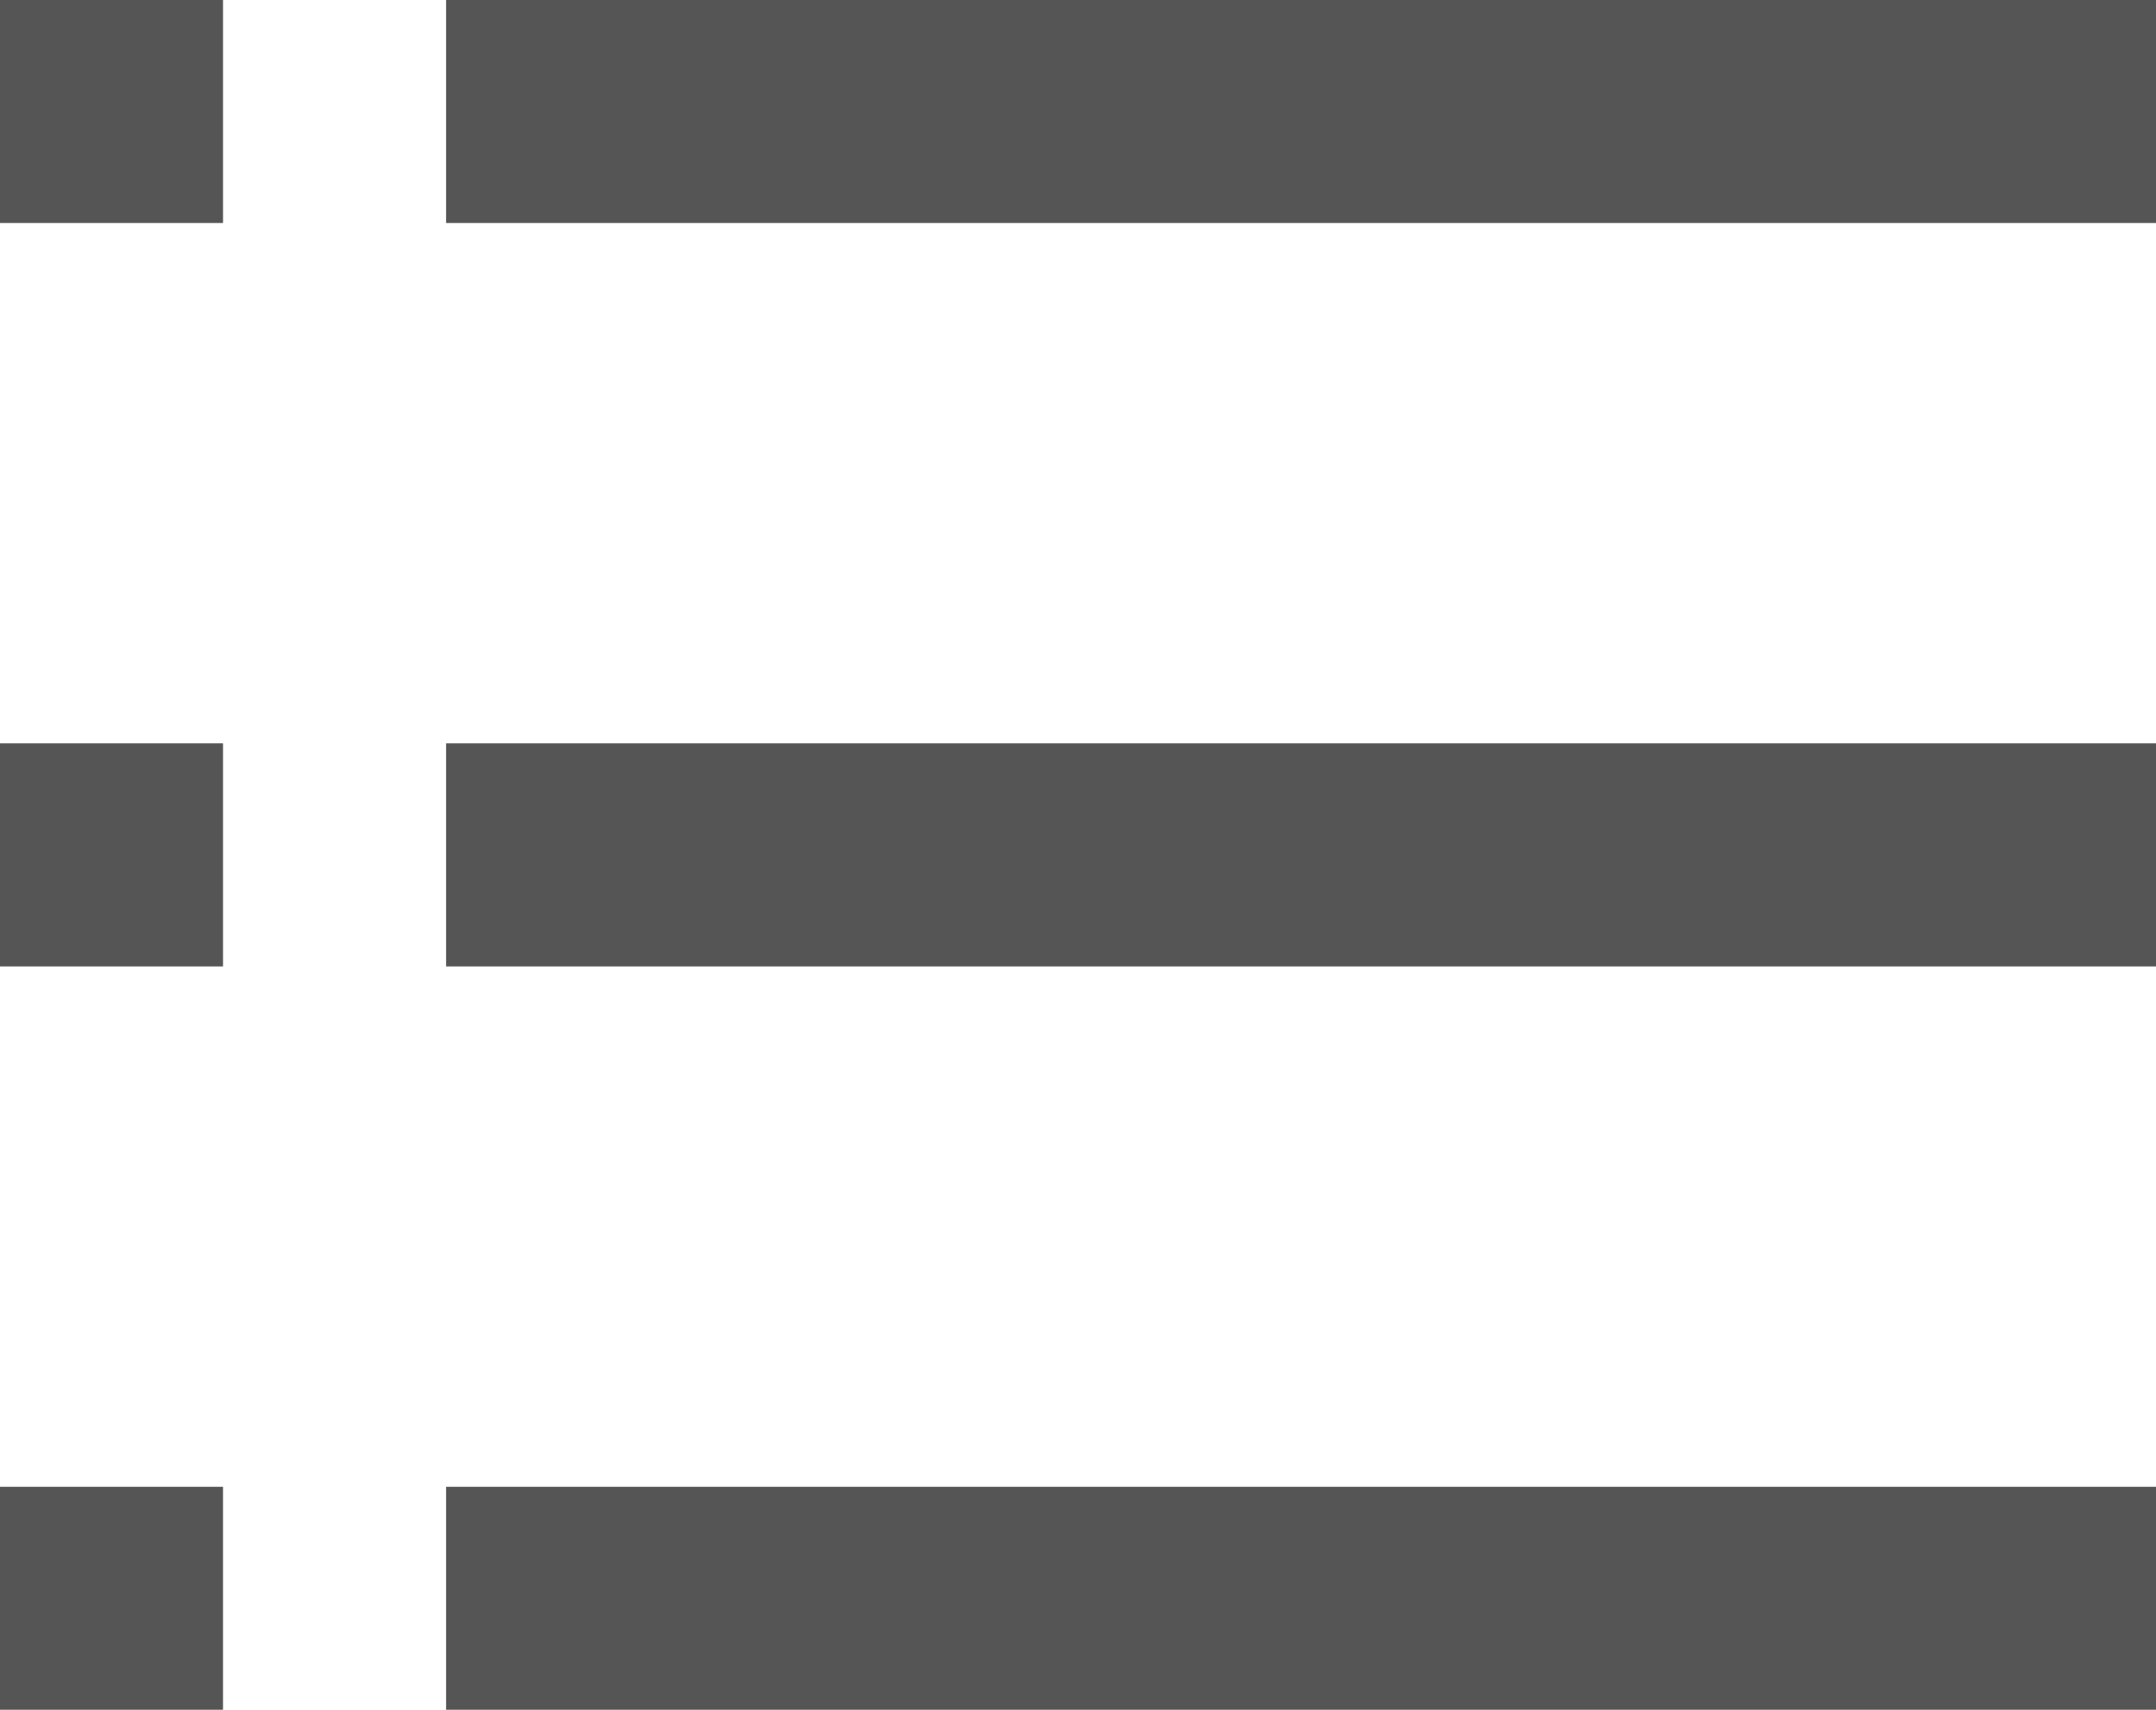 <?xml version="1.0" encoding="utf-8"?>
<!-- Generator: Adobe Illustrator 22.0.0, SVG Export Plug-In . SVG Version: 6.00 Build 0)  -->
<svg version="1.1" id="레이어_1" xmlns="http://www.w3.org/2000/svg" xmlns:xlink="http://www.w3.org/1999/xlink" x="0px"
	 y="0px" viewBox="0 0 29 23" style="enable-background:new 0 0 29 23;" xml:space="preserve">
<style type="text/css">
	.st0{fill:#555555;}
</style>
<g>
	<rect x="6" y="20" class="st0" width="23" height="3"/>
	<rect x="6" y="10" class="st0" width="23" height="3"/>
	<rect x="6" y="0" class="st0" width="23" height="3"/>
	<rect x="0" y="20" class="st0" width="3" height="3"/>
	<rect x="0" y="10" class="st0" width="3" height="3"/>
	<rect x="0" y="0" class="st0" width="3" height="3"/>
</g>
</svg>
